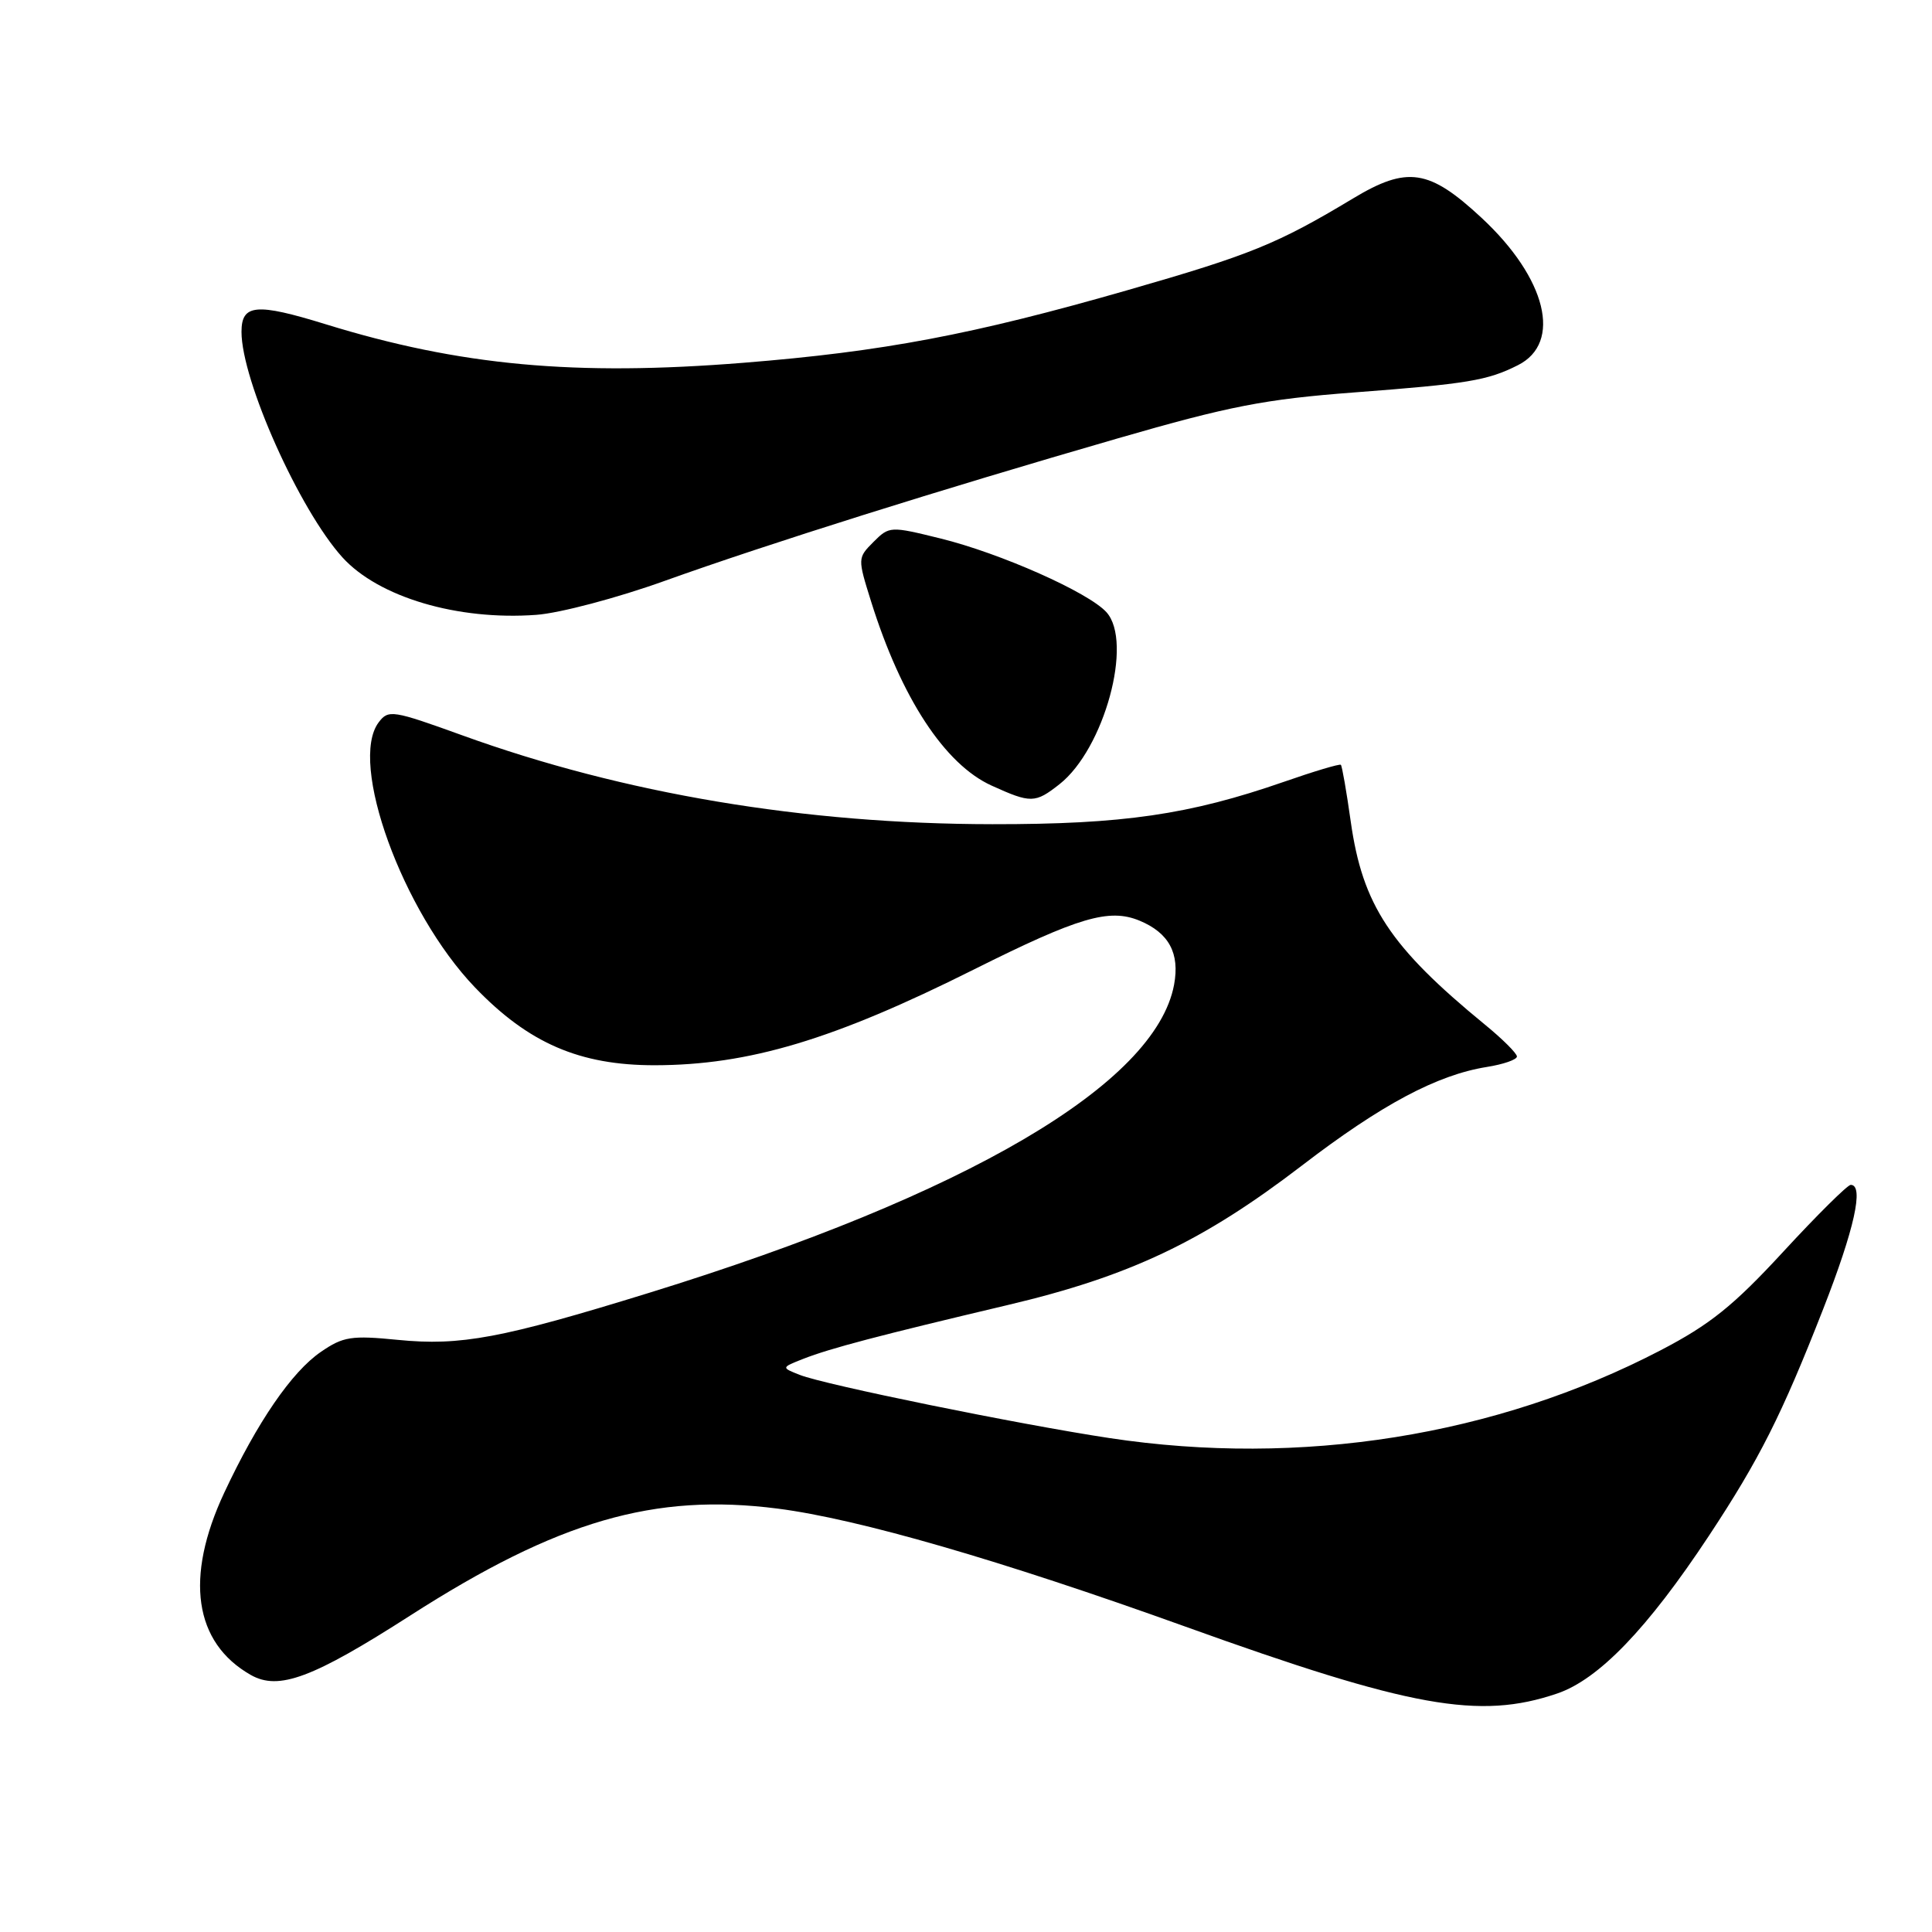 <?xml version="1.0" encoding="UTF-8" standalone="no"?>
<!DOCTYPE svg PUBLIC "-//W3C//DTD SVG 1.1//EN" "http://www.w3.org/Graphics/SVG/1.1/DTD/svg11.dtd" >
<svg xmlns="http://www.w3.org/2000/svg" xmlns:xlink="http://www.w3.org/1999/xlink" version="1.1" viewBox="0 0 256 256">
 <g >
 <path fill="currentColor"
d=" M 206.33 224.40 C 211.84 222.53 218.32 215.79 226.44 203.50 C 233.13 193.37 236.08 187.51 241.59 173.43 C 245.72 162.87 247.02 157.00 245.23 157.00 C 244.81 157.00 240.79 160.98 236.30 165.85 C 229.69 173.02 226.59 175.51 220.02 178.93 C 198.21 190.28 172.36 194.39 147.00 190.55 C 134.97 188.73 109.29 183.49 106.00 182.19 C 103.50 181.21 103.50 181.21 106.45 180.05 C 110.03 178.65 116.39 176.98 133.50 172.93 C 149.69 169.11 159.36 164.52 172.50 154.45 C 183.05 146.36 190.40 142.44 197.00 141.38 C 199.20 141.03 201.00 140.41 201.00 139.99 C 201.00 139.58 199.09 137.67 196.75 135.76 C 184.19 125.46 180.55 119.95 178.98 108.86 C 178.42 104.88 177.83 101.49 177.67 101.34 C 177.52 101.19 174.12 102.20 170.11 103.60 C 157.58 107.95 148.81 109.23 131.50 109.21 C 106.61 109.19 82.61 105.17 61.24 97.43 C 52.03 94.10 51.46 94.01 50.18 95.71 C 46.15 101.04 53.33 120.82 62.93 130.83 C 70.02 138.22 76.80 141.16 86.76 141.15 C 99.24 141.13 110.45 137.77 129.01 128.48 C 142.93 121.52 146.96 120.33 150.99 121.99 C 154.89 123.61 156.35 126.31 155.57 130.49 C 153.10 143.64 128.12 158.30 86.00 171.31 C 66.48 177.34 61.04 178.36 52.72 177.54 C 46.56 176.93 45.47 177.10 42.52 179.13 C 38.66 181.77 34.10 188.42 29.71 197.80 C 24.45 209.04 25.71 217.67 33.23 221.94 C 36.93 224.04 41.43 222.36 54.37 214.06 C 73.94 201.51 86.68 197.80 103.06 199.90 C 113.72 201.27 132.55 206.72 157.00 215.51 C 186.89 226.27 196.03 227.91 206.33 224.40 Z  M 140.39 103.91 C 146.32 99.24 150.18 85.07 146.61 81.12 C 144.23 78.49 132.57 73.31 124.62 71.35 C 117.97 69.71 117.84 69.71 115.74 71.81 C 113.63 73.93 113.63 73.97 115.43 79.72 C 119.43 92.49 125.18 101.27 131.38 104.09 C 136.60 106.46 137.16 106.45 140.39 103.91 Z  M 88.07 76.97 C 101.86 72.03 124.57 64.89 148.10 58.09 C 162.90 53.81 167.58 52.90 179.43 52.00 C 194.46 50.86 197.09 50.43 201.13 48.39 C 207.03 45.43 204.93 36.87 196.32 28.87 C 189.36 22.40 186.48 21.96 179.26 26.31 C 169.25 32.33 165.69 33.77 149.40 38.45 C 128.90 44.34 117.01 46.59 98.52 48.07 C 76.19 49.86 60.95 48.46 43.14 42.96 C 33.94 40.12 32.00 40.30 32.00 43.97 C 32.00 50.42 39.67 67.55 45.37 73.85 C 50.16 79.13 60.63 82.24 71.07 81.47 C 74.14 81.25 81.79 79.23 88.07 76.97 Z "/>
</g>
</svg>